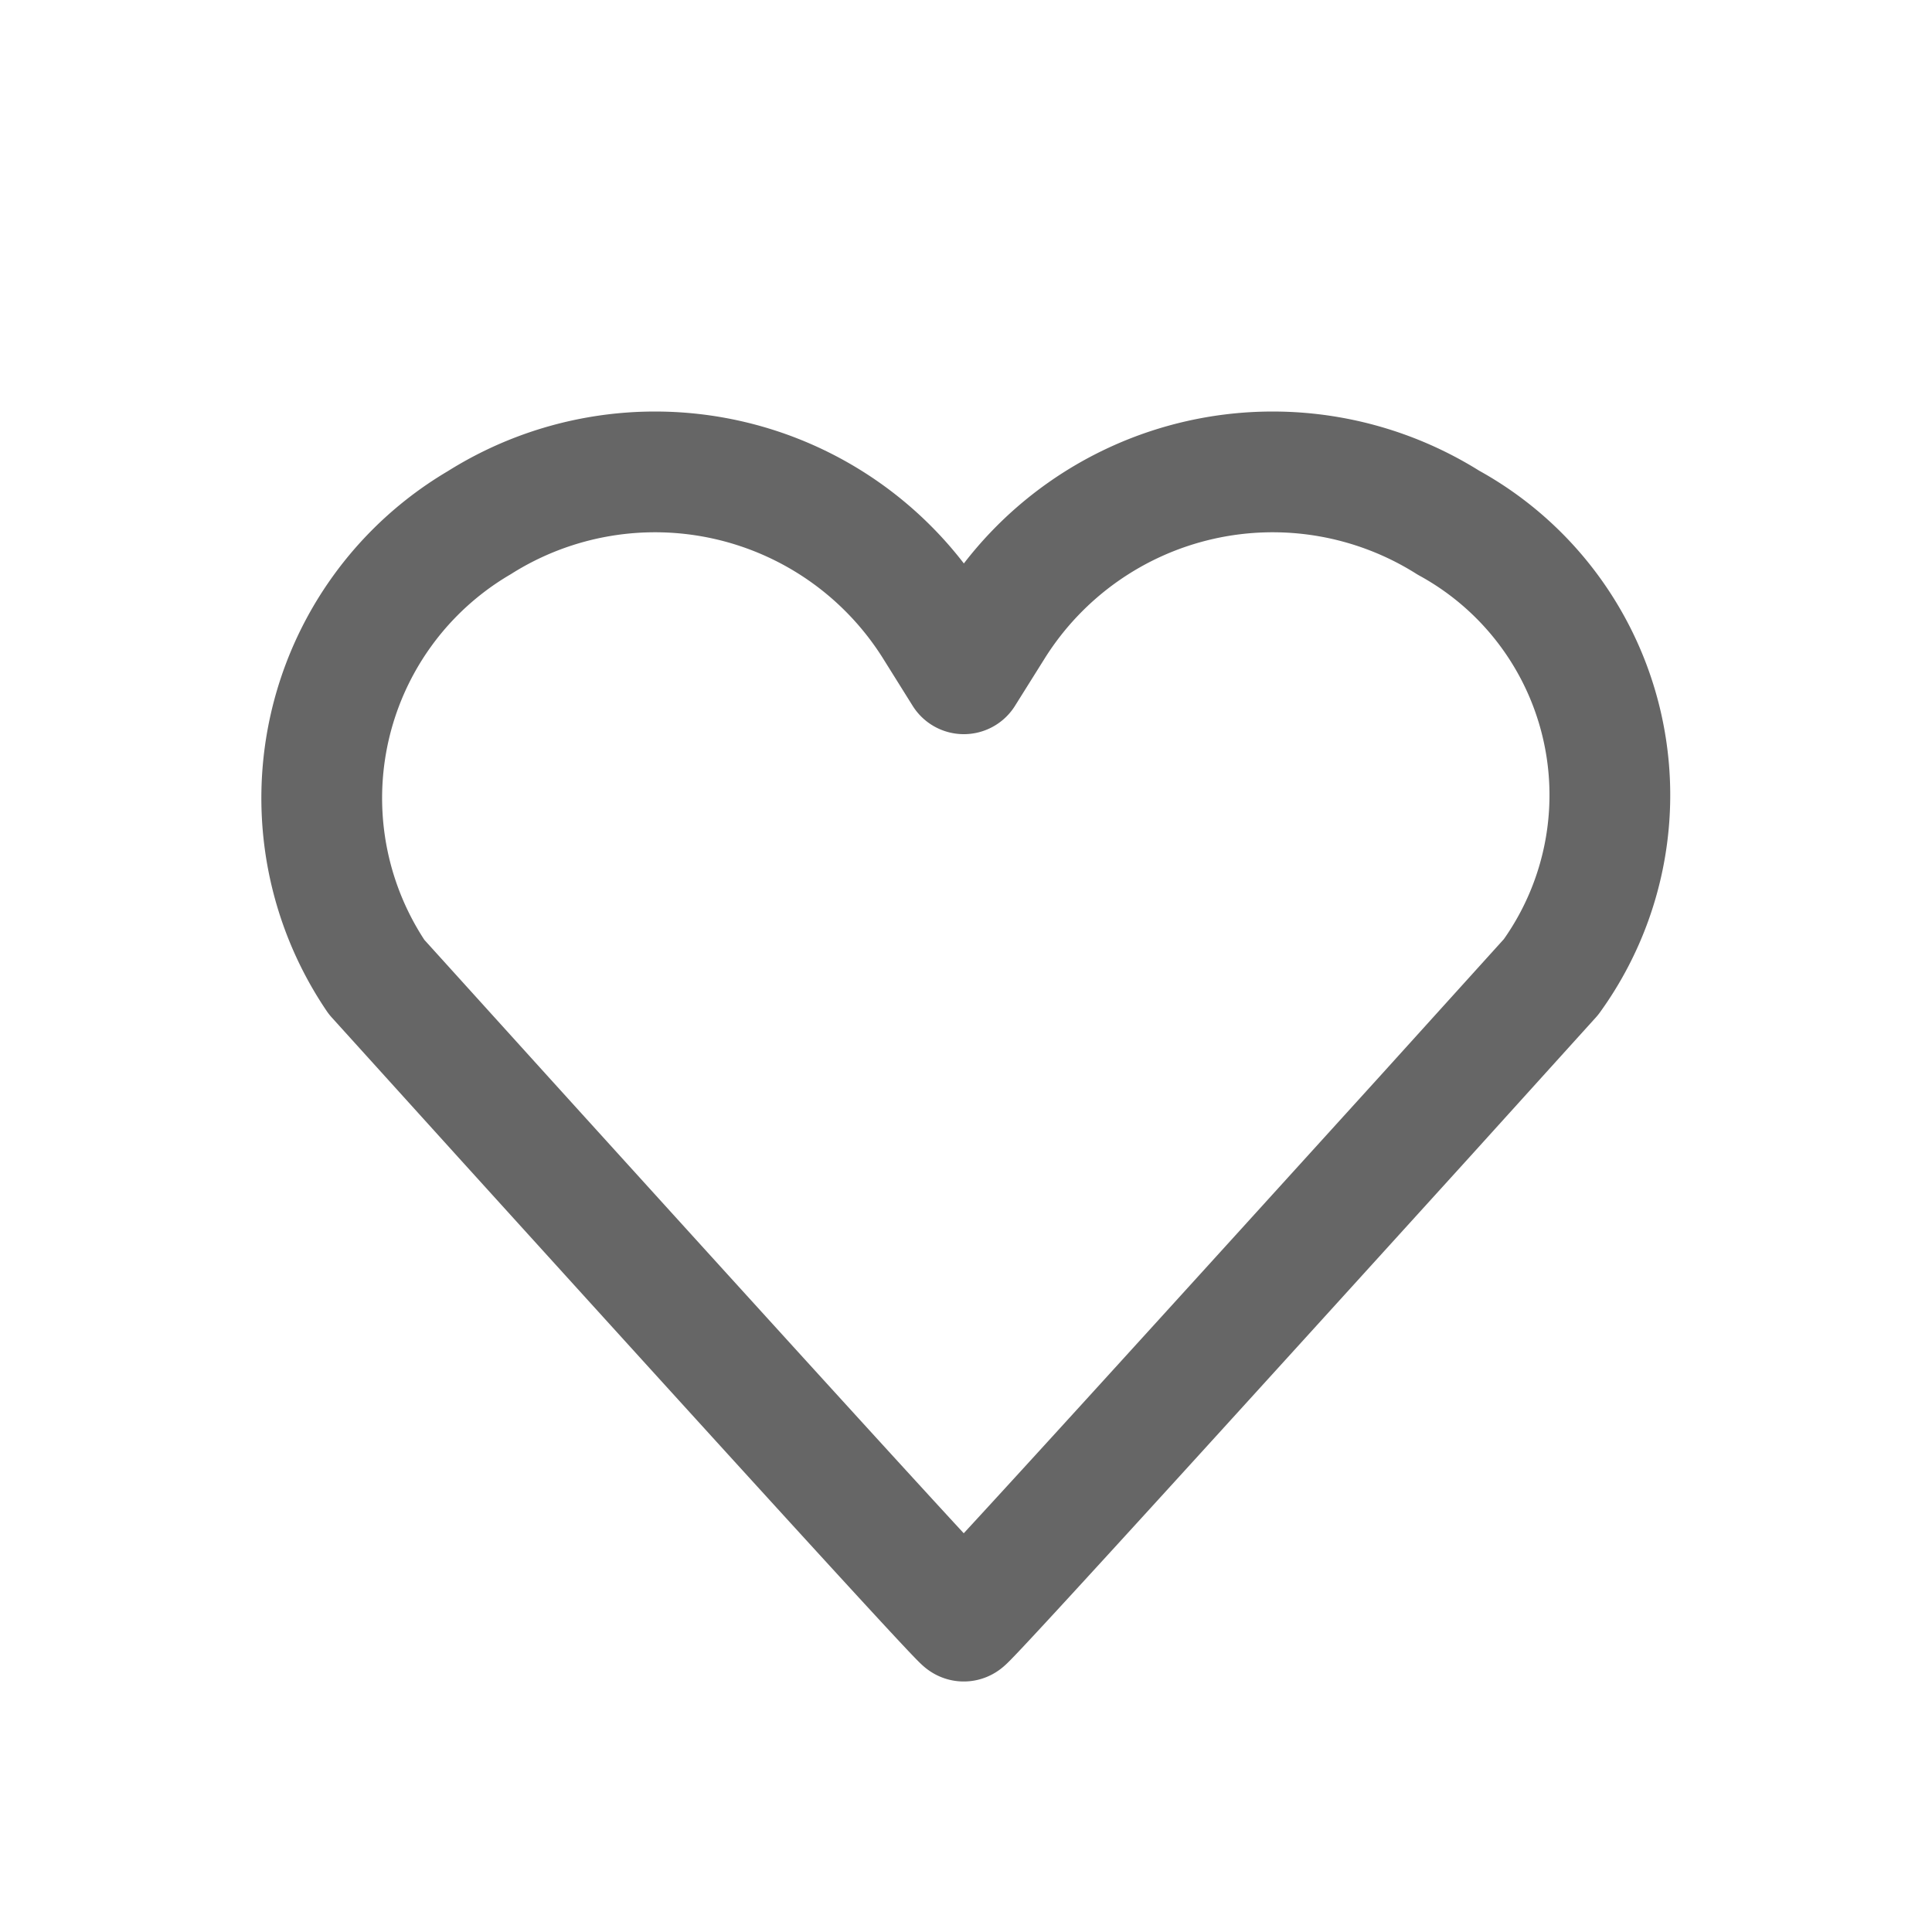 <svg xmlns="http://www.w3.org/2000/svg" width="24" height="24" viewBox="0 0 24 24">
    <defs>
        <clipPath id="trqyx5i31a">
            <path data-name="사각형 27" style="stroke:#dbdbdb;fill:none" d="M0 0h24v24H0z"/>
        </clipPath>
    </defs>
    <g data-name="그룹 18" style="clip-path:url(#trqyx5i31a)">
        <path data-name="패스 20" d="M15.526 2.131a4.093 4.093 0 0 0-5.644 1.277l-.376.6-.375-.6a4.093 4.093 0 0 0-5.644-1.277 3.968 3.968 0 0 0-1.276 5.644l1.578 1.744c2.133 2.353 5.675 6.257 5.716 6.257s3.6-3.924 5.734-6.275L16.8 7.775a3.858 3.858 0 0 0-1.274-5.644z" transform="translate(2.467 4.362)" style="stroke:#666;stroke-linecap:round;stroke-linejoin:round;stroke-width:1.5px;fill:none"/>
    </g>
</svg>
